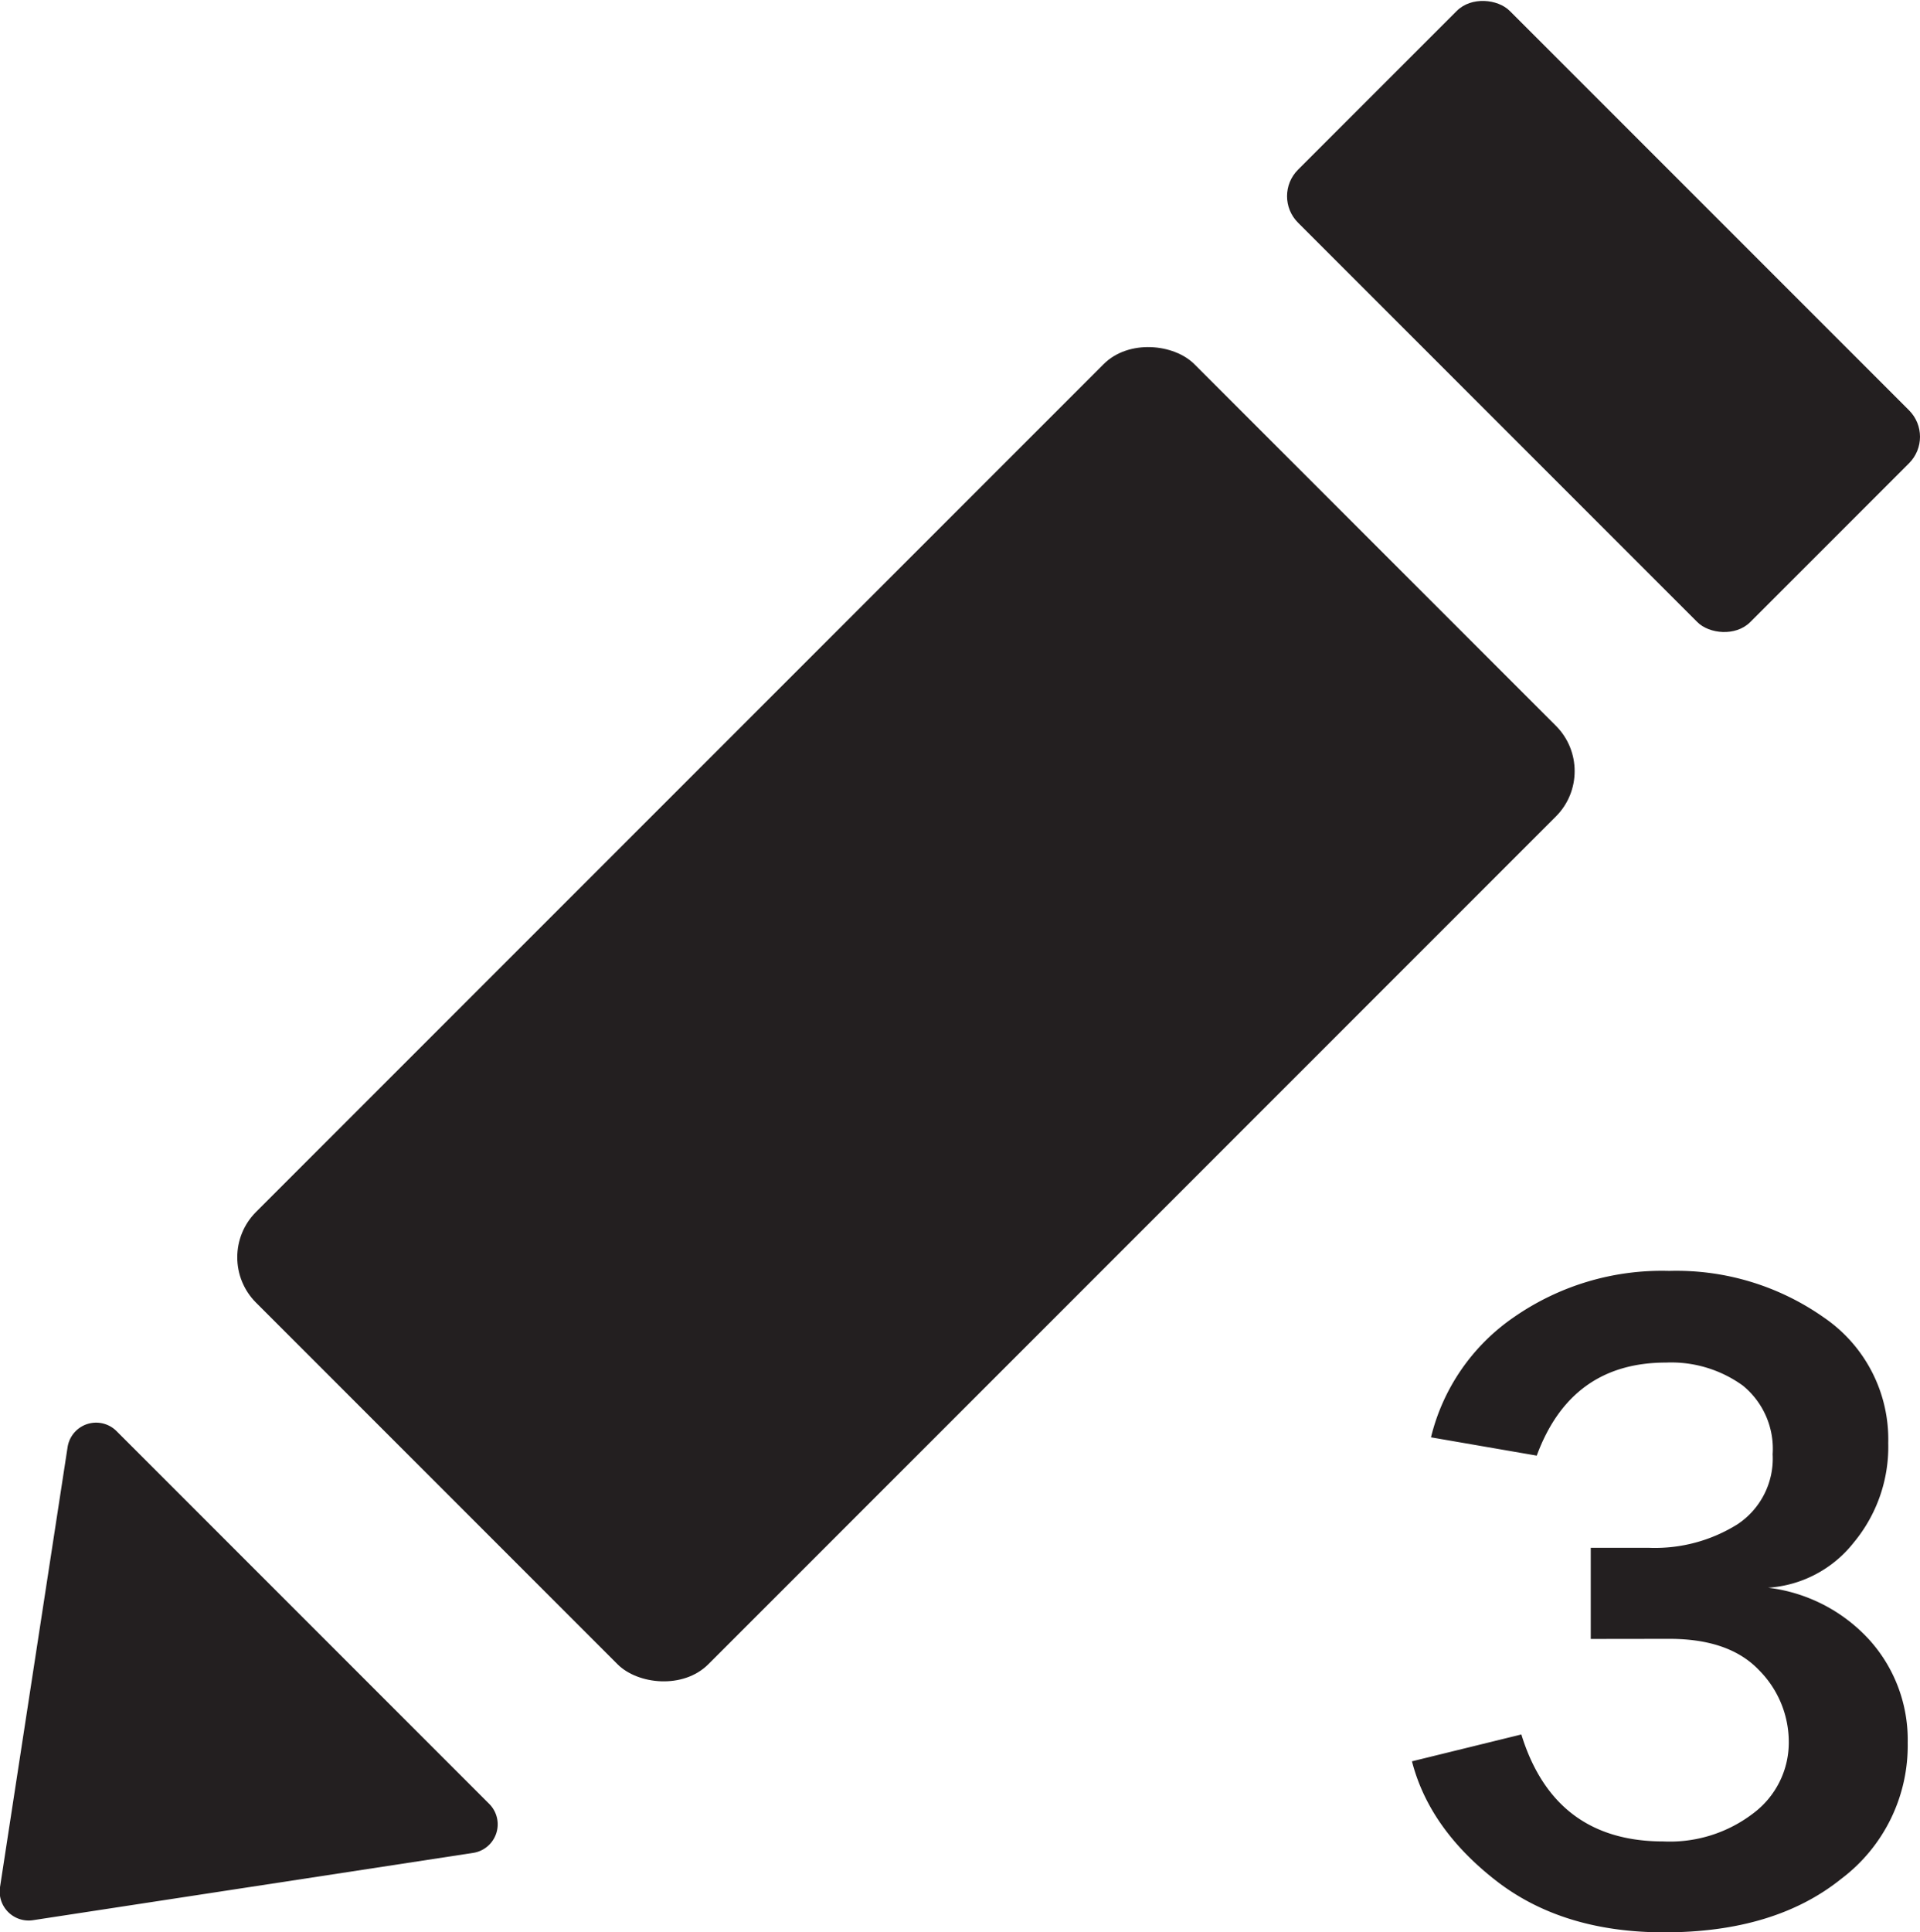 <svg xmlns="http://www.w3.org/2000/svg" viewBox="0 0 179.55 180.65"><defs><style>.cls-1{fill:#231f20;}</style></defs><title>Asset 8</title><g id="Layer_2" data-name="Layer 2"><g id="Layer_1-2" data-name="Layer 1"><path class="cls-1" d="M148.76,153.23v-8.52h5.5a14.55,14.55,0,0,0,8.22-2.2,7.37,7.37,0,0,0,3.29-6.55,7.62,7.62,0,0,0-2.79-6.42,11.44,11.44,0,0,0-7.18-2.15q-8.88,0-12.09,8.7l-9.89-1.71a19.09,19.09,0,0,1,7.72-11.21,24.23,24.23,0,0,1,14.56-4.35,23.93,23.93,0,0,1,14.48,4.37,13.78,13.78,0,0,1,6,11.72,14,14,0,0,1-3.23,9.31,11.11,11.11,0,0,1-8,4.22,15.3,15.3,0,0,1,9.47,4.88,13.94,13.94,0,0,1,3.58,9.62,15.58,15.58,0,0,1-6.22,12.72q-6.22,5-16.55,5-9.53,0-15.75-4.85t-7.84-11.14l10.23-2.51q3.09,10,13.28,10a12.82,12.82,0,0,0,8.5-2.7,8.25,8.25,0,0,0,3.23-6.53,9.53,9.53,0,0,0-2.79-6.79q-2.79-2.93-8.42-2.92Z"/><rect class="cls-1" x="22.68" y="64.92" width="124.09" height="59.81" rx="6" transform="translate(-42.24 87.68) rotate(-45)"/><rect class="cls-1" x="135.96" y="-0.31" width="28" height="59.81" rx="3.5" transform="translate(22.99 114.7) rotate(-45)"/><path class="cls-1" d="M3.11,179.52l41.14-6.29a2.7,2.7,0,0,0,1.5-4.58L10.9,133.8a2.7,2.7,0,0,0-4.58,1.5L0,176.44A2.71,2.71,0,0,0,3.11,179.52Z"/></g></g></svg>